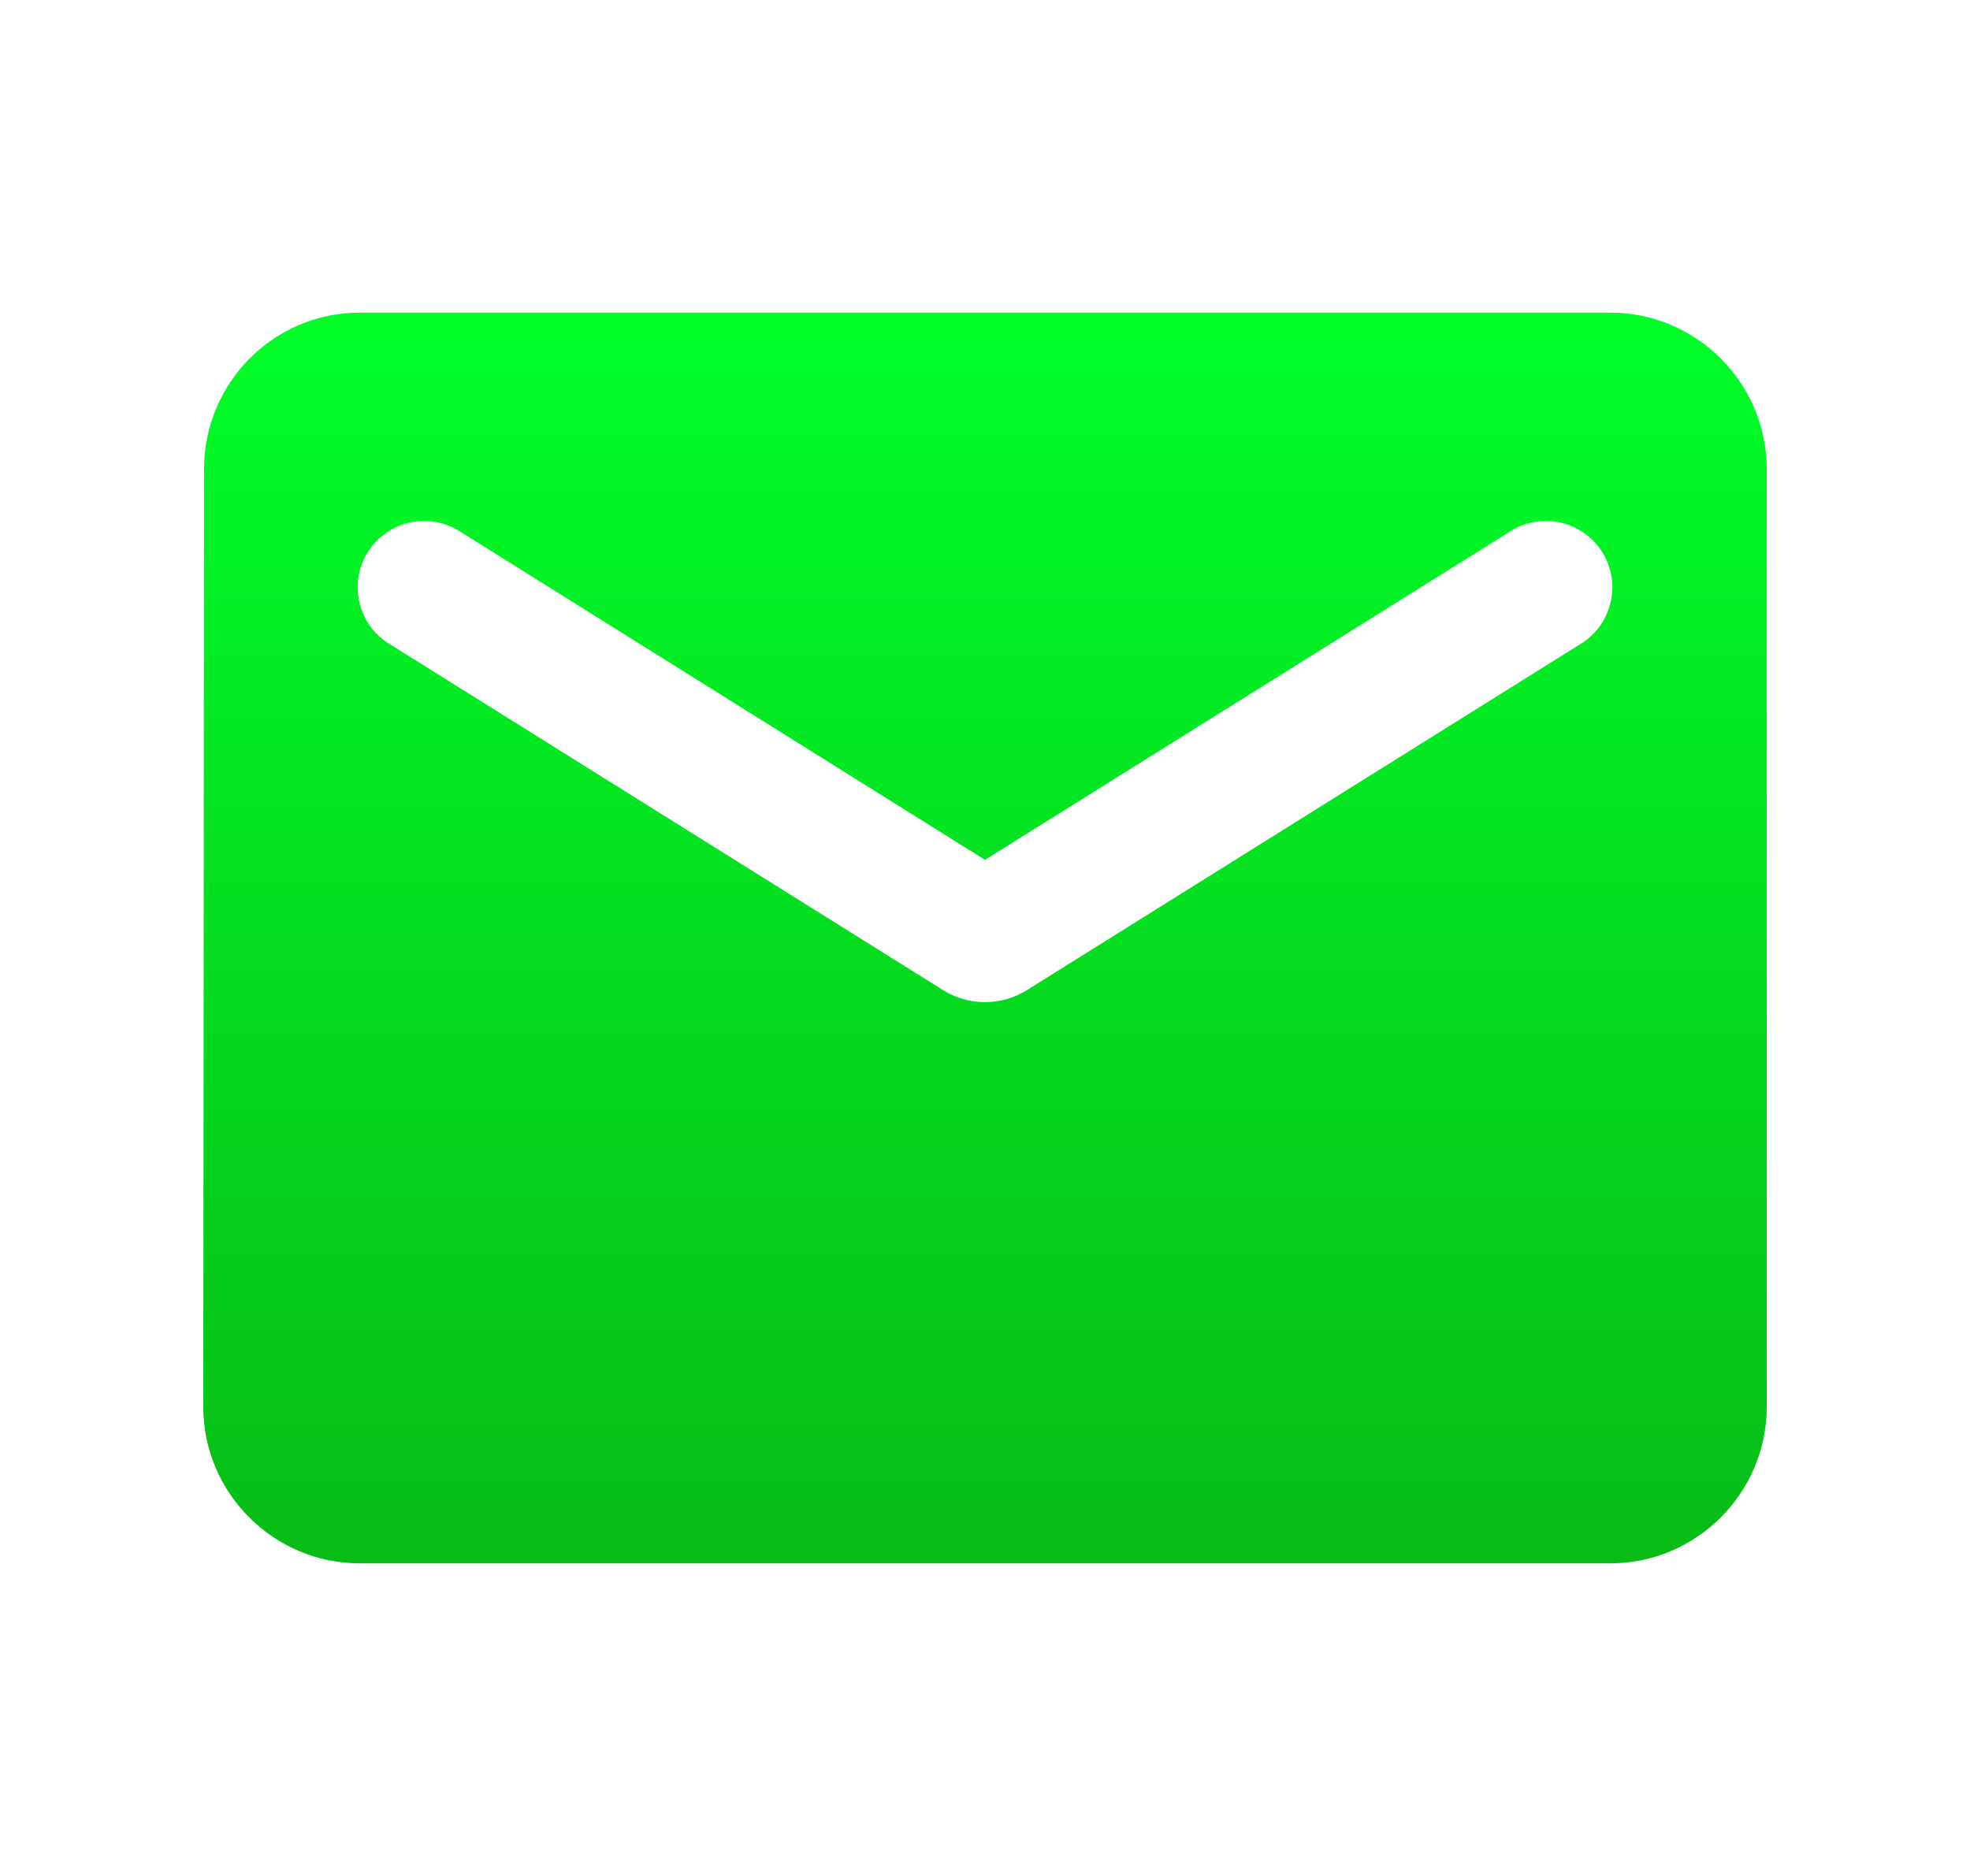 <svg width="21" height="20" viewBox="0 0 21 20" fill="none" xmlns="http://www.w3.org/2000/svg">
<path d="M17.167 3.333H3.833C2.917 3.333 2.175 4.083 2.175 5L2.167 15C2.167 15.917 2.917 16.667 3.833 16.667H17.167C18.083 16.667 18.833 15.917 18.833 15V5C18.833 4.083 18.083 3.333 17.167 3.333ZM16.833 6.875L10.942 10.559C10.809 10.641 10.656 10.684 10.5 10.684C10.344 10.684 10.191 10.641 10.058 10.559L4.167 6.875C4.085 6.828 4.013 6.764 3.955 6.688C3.898 6.612 3.857 6.525 3.834 6.433C3.811 6.341 3.806 6.245 3.821 6.151C3.836 6.057 3.87 5.967 3.92 5.886C3.971 5.806 4.037 5.736 4.115 5.682C4.193 5.627 4.281 5.589 4.374 5.569C4.467 5.549 4.563 5.548 4.656 5.567C4.749 5.585 4.838 5.622 4.917 5.675L10.5 9.167L16.083 5.675C16.162 5.622 16.25 5.585 16.344 5.567C16.437 5.548 16.533 5.549 16.626 5.569C16.719 5.589 16.807 5.627 16.885 5.682C16.963 5.736 17.029 5.806 17.08 5.886C17.13 5.967 17.164 6.057 17.179 6.151C17.194 6.245 17.189 6.341 17.166 6.433C17.143 6.525 17.102 6.612 17.045 6.688C16.987 6.764 16.915 6.828 16.833 6.875Z" fill="url(#paint0_linear_121_331)"/>
<defs>
<linearGradient id="paint0_linear_121_331" x1="10.5" y1="3.333" x2="10.5" y2="16.667" gradientUnits="userSpaceOnUse">
<stop stop-color="#00FF29"/>
<stop offset="1" stop-color="#07BC16"/>
</linearGradient>
</defs>
</svg>
